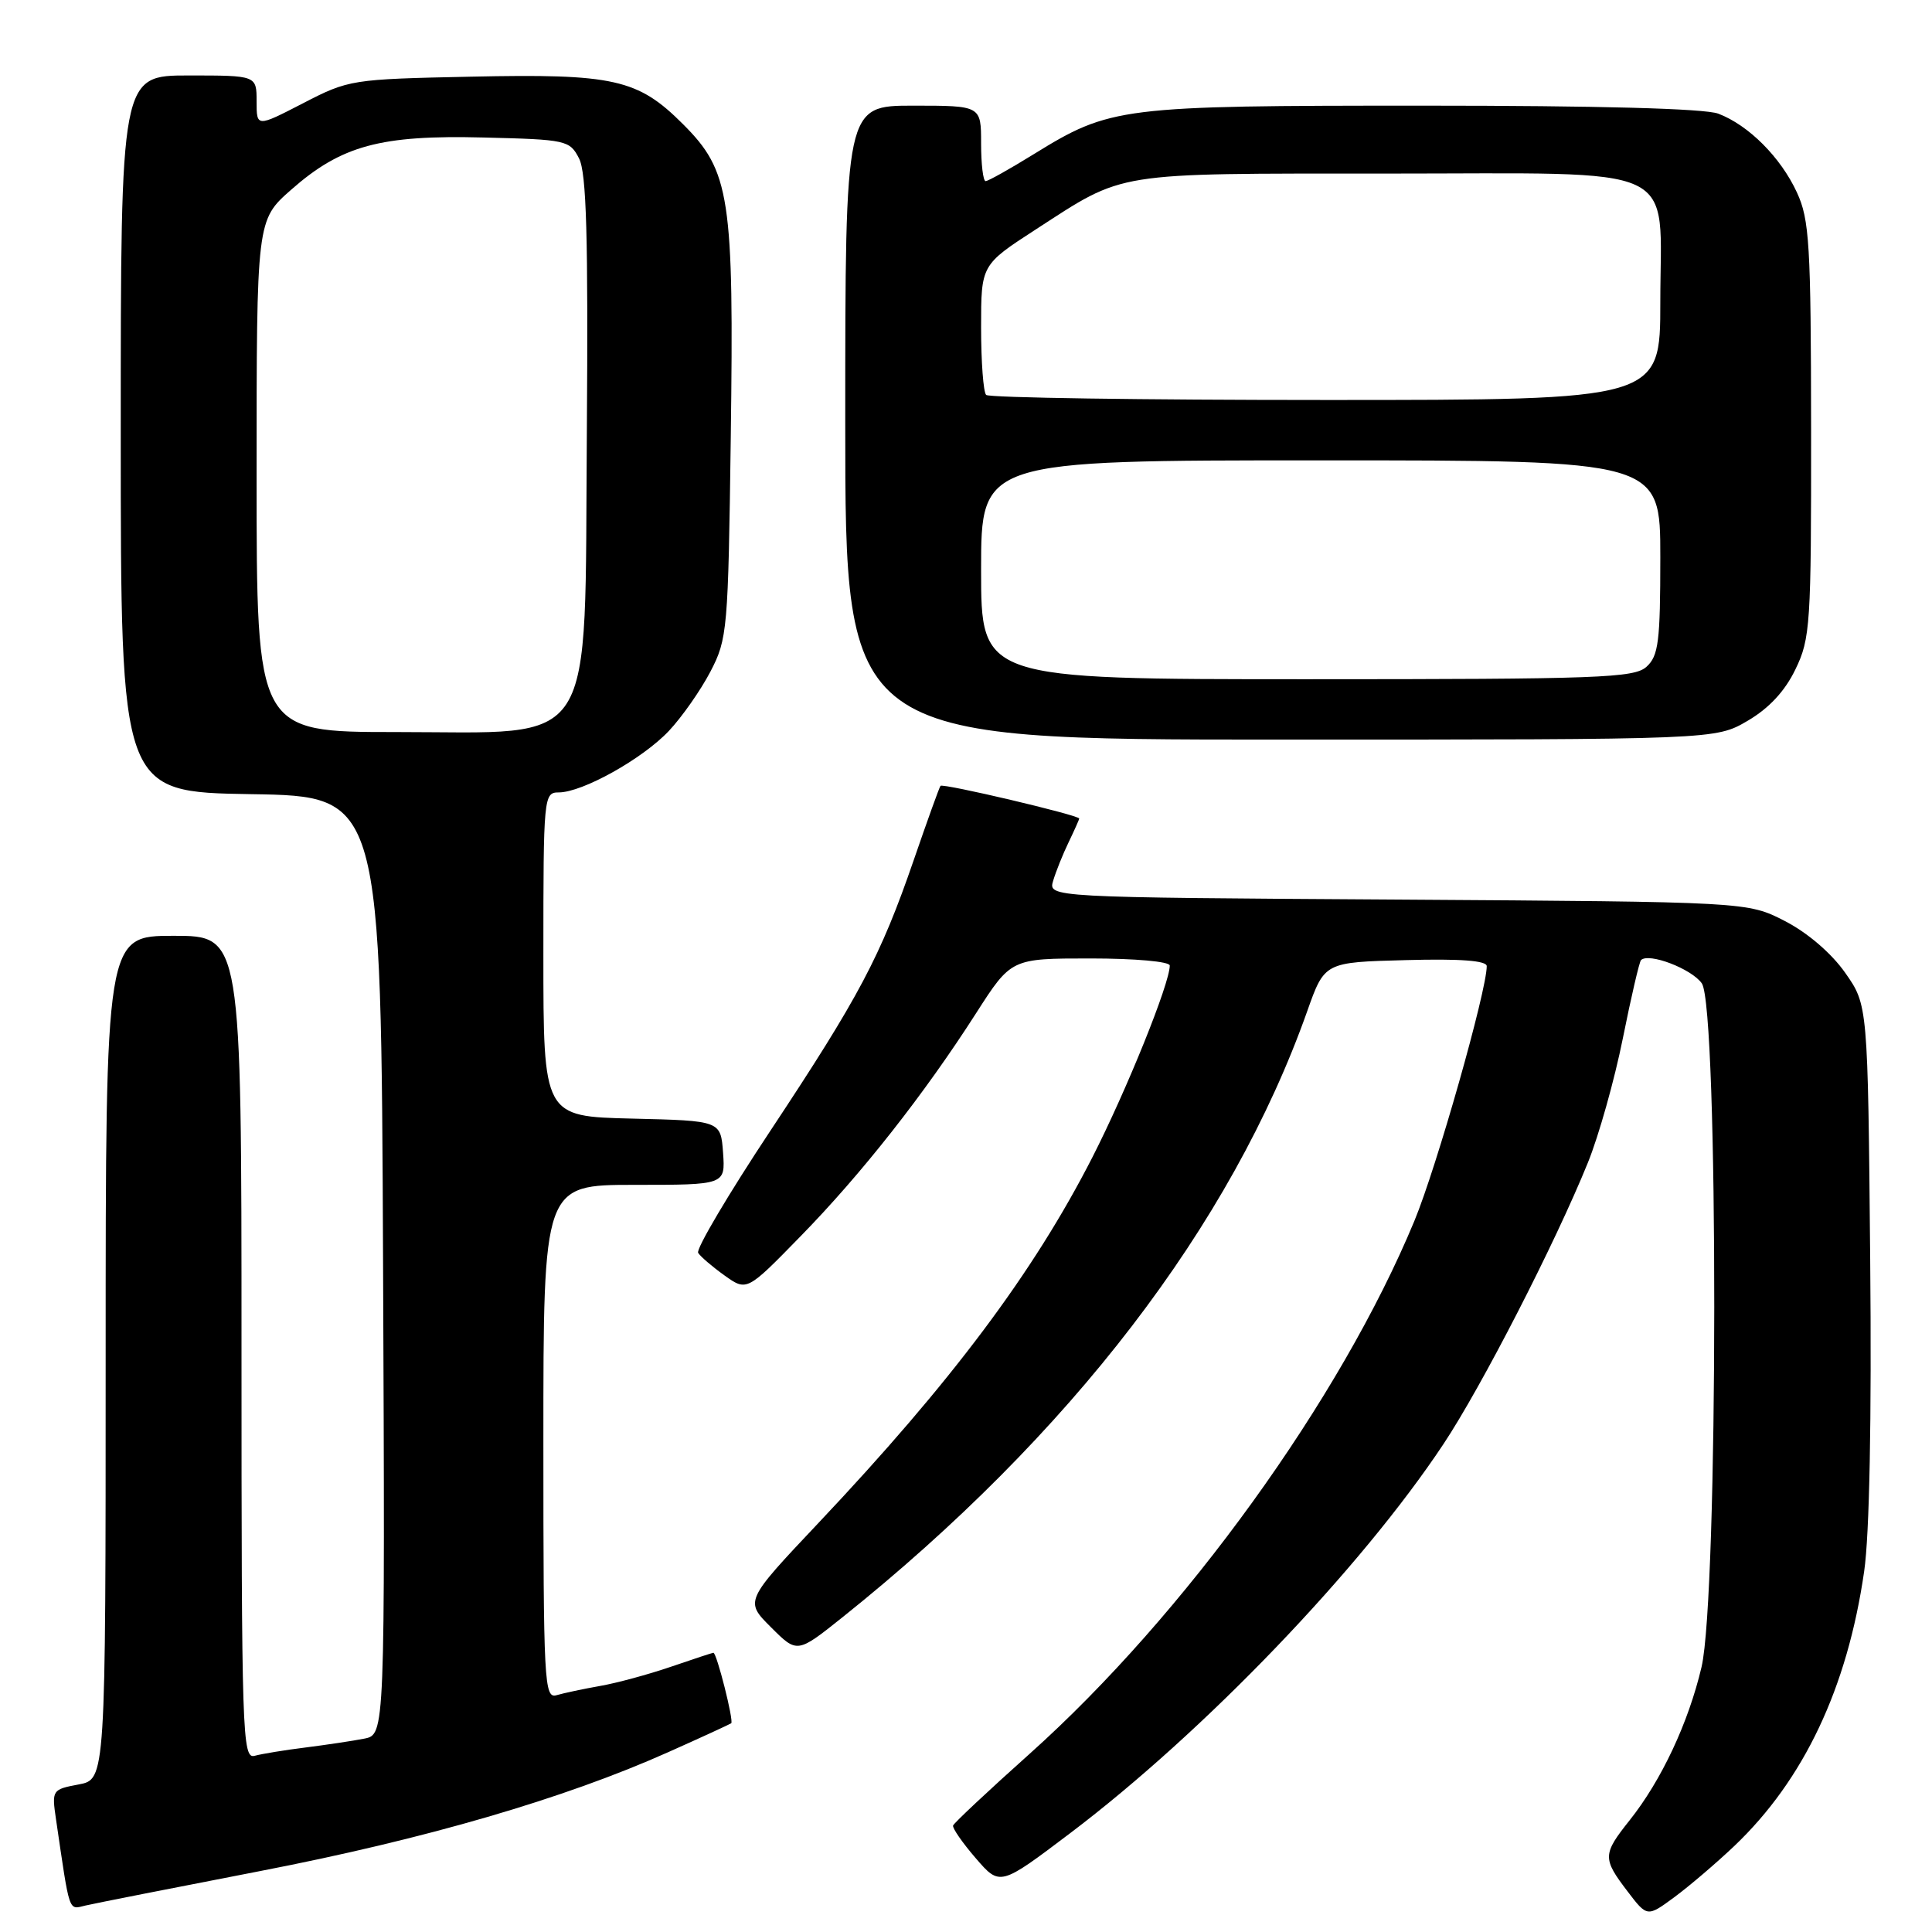 <?xml version="1.0" encoding="UTF-8" standalone="no"?>
<!DOCTYPE svg PUBLIC "-//W3C//DTD SVG 1.1//EN" "http://www.w3.org/Graphics/SVG/1.1/DTD/svg11.dtd" >
<svg xmlns="http://www.w3.org/2000/svg" xmlns:xlink="http://www.w3.org/1999/xlink" version="1.1" viewBox="0 0 256 256">
 <g >
 <path fill="currentColor"
d=" M 229.81 244.60 C 239.03 235.82 244.78 223.66 247.01 208.22 C 247.72 203.36 248.01 188.04 247.81 166.83 C 247.50 133.17 247.50 133.17 244.49 128.89 C 242.67 126.30 239.52 123.60 236.52 122.05 C 231.56 119.50 231.56 119.50 185.23 119.20 C 138.89 118.91 138.89 118.91 139.55 116.70 C 139.91 115.49 140.83 113.19 141.60 111.60 C 142.37 110.00 143.00 108.59 143.00 108.46 C 143.00 108.02 124.91 103.75 124.62 104.13 C 124.46 104.33 122.87 108.75 121.08 113.95 C 116.67 126.75 113.87 132.03 102.06 149.86 C 96.50 158.25 92.20 165.52 92.51 166.01 C 92.81 166.50 94.39 167.85 96.01 169.01 C 98.96 171.11 98.96 171.11 106.09 163.80 C 114.15 155.56 122.50 144.94 129.34 134.25 C 133.99 127.00 133.99 127.00 144.49 127.00 C 150.39 127.00 155.00 127.41 155.00 127.94 C 155.00 130.31 149.30 144.42 144.75 153.34 C 136.95 168.61 126.07 183.14 108.43 201.82 C 98.68 212.15 98.68 212.15 102.16 215.62 C 105.63 219.09 105.63 219.09 111.63 214.30 C 141.85 190.13 163.17 162.33 173.21 134.00 C 175.51 127.50 175.51 127.50 186.26 127.22 C 193.53 127.02 197.00 127.29 197.00 128.02 C 197.00 131.28 190.37 154.64 187.42 161.76 C 177.65 185.35 156.97 214.01 136.43 232.39 C 130.97 237.27 126.41 241.55 126.29 241.89 C 126.17 242.22 127.52 244.17 129.29 246.22 C 132.50 249.94 132.50 249.94 141.81 242.90 C 159.57 229.46 180.28 207.89 191.25 191.37 C 196.30 183.78 206.08 164.73 210.41 154.04 C 211.85 150.48 213.93 143.09 215.03 137.61 C 216.13 132.12 217.22 127.45 217.44 127.22 C 218.47 126.20 224.14 128.37 225.50 130.30 C 227.72 133.48 227.69 211.44 225.46 220.90 C 223.72 228.29 220.15 235.90 215.94 241.19 C 212.35 245.70 212.33 246.25 215.63 250.58 C 218.26 254.04 218.26 254.04 221.88 251.37 C 223.87 249.90 227.44 246.85 229.81 244.60 Z  M 34.50 247.92 C 56.32 243.70 74.79 238.32 88.50 232.19 C 92.90 230.23 96.67 228.49 96.89 228.34 C 97.26 228.07 94.97 219.00 94.53 219.00 C 94.41 219.00 91.88 219.83 88.91 220.85 C 85.93 221.87 81.70 223.02 79.50 223.40 C 77.30 223.79 74.71 224.34 73.75 224.62 C 72.11 225.10 72.00 223.04 72.00 191.07 C 72.00 157.00 72.00 157.00 84.06 157.00 C 96.11 157.00 96.11 157.00 95.81 152.75 C 95.50 148.50 95.50 148.50 83.75 148.22 C 72.00 147.94 72.00 147.94 72.00 126.47 C 72.00 105.55 72.05 105.00 74.03 105.00 C 77.18 105.00 85.16 100.54 88.64 96.84 C 90.37 95.00 92.84 91.47 94.13 89.00 C 96.39 84.67 96.49 83.51 96.83 58.00 C 97.26 26.09 96.75 22.69 90.49 16.44 C 84.52 10.47 81.34 9.75 62.38 10.16 C 46.59 10.49 46.21 10.55 40.16 13.68 C 34.00 16.86 34.00 16.86 34.00 13.43 C 34.00 10.00 34.00 10.00 25.00 10.00 C 16.00 10.00 16.00 10.00 16.00 57.48 C 16.00 104.95 16.00 104.95 33.25 105.23 C 50.50 105.50 50.50 105.50 50.76 167.67 C 51.02 229.84 51.02 229.84 48.26 230.38 C 46.74 230.68 43.25 231.20 40.50 231.55 C 37.75 231.89 34.71 232.39 33.75 232.65 C 32.10 233.11 32.00 230.05 32.00 178.57 C 32.00 124.00 32.00 124.00 23.00 124.00 C 14.00 124.00 14.00 124.00 14.00 179.89 C 14.00 235.78 14.00 235.78 10.42 236.45 C 6.91 237.11 6.85 237.19 7.42 241.06 C 9.29 253.76 9.03 253.03 11.34 252.49 C 12.53 252.21 22.95 250.16 34.50 247.92 Z  M 231.57 95.51 C 234.39 93.86 236.51 91.59 237.90 88.70 C 239.88 84.62 240.00 82.77 239.98 56.93 C 239.96 32.37 239.76 29.08 238.10 25.50 C 235.95 20.84 231.69 16.58 227.68 15.06 C 225.88 14.38 211.79 14.00 188.59 14.00 C 148.39 14.00 147.15 14.15 136.96 20.44 C 133.79 22.40 130.93 24.00 130.60 24.00 C 130.27 24.00 130.00 21.75 130.00 19.00 C 130.00 14.00 130.00 14.00 121.00 14.00 C 112.00 14.00 112.00 14.00 112.00 56.00 C 112.00 98.00 112.00 98.00 169.66 98.00 C 227.32 98.00 227.32 98.00 231.57 95.51 Z  M 34.00 63.08 C 34.00 29.17 34.00 29.17 38.58 25.14 C 45.23 19.28 50.42 17.87 64.08 18.22 C 75.06 18.49 75.49 18.58 76.73 21.00 C 77.71 22.92 77.95 31.35 77.76 57.33 C 77.43 100.12 79.42 97.00 52.48 97.00 C 34.00 97.00 34.00 97.00 34.00 63.08 Z  M 130.00 75.50 C 130.00 61.00 130.00 61.00 175.00 61.00 C 220.00 61.00 220.00 61.00 220.00 73.85 C 220.00 85.02 219.76 86.91 218.17 88.35 C 216.53 89.83 211.94 90.00 173.17 90.00 C 130.00 90.00 130.00 90.00 130.00 75.50 Z  M 130.67 52.33 C 130.30 51.97 130.00 47.94 130.00 43.38 C 130.00 35.10 130.00 35.10 137.25 30.40 C 149.14 22.70 147.25 23.00 183.47 23.00 C 223.47 23.00 220.00 21.39 220.00 40.00 C 220.00 53.00 220.00 53.00 175.67 53.00 C 151.28 53.00 131.03 52.70 130.67 52.33 Z "/>
</g>
</svg>